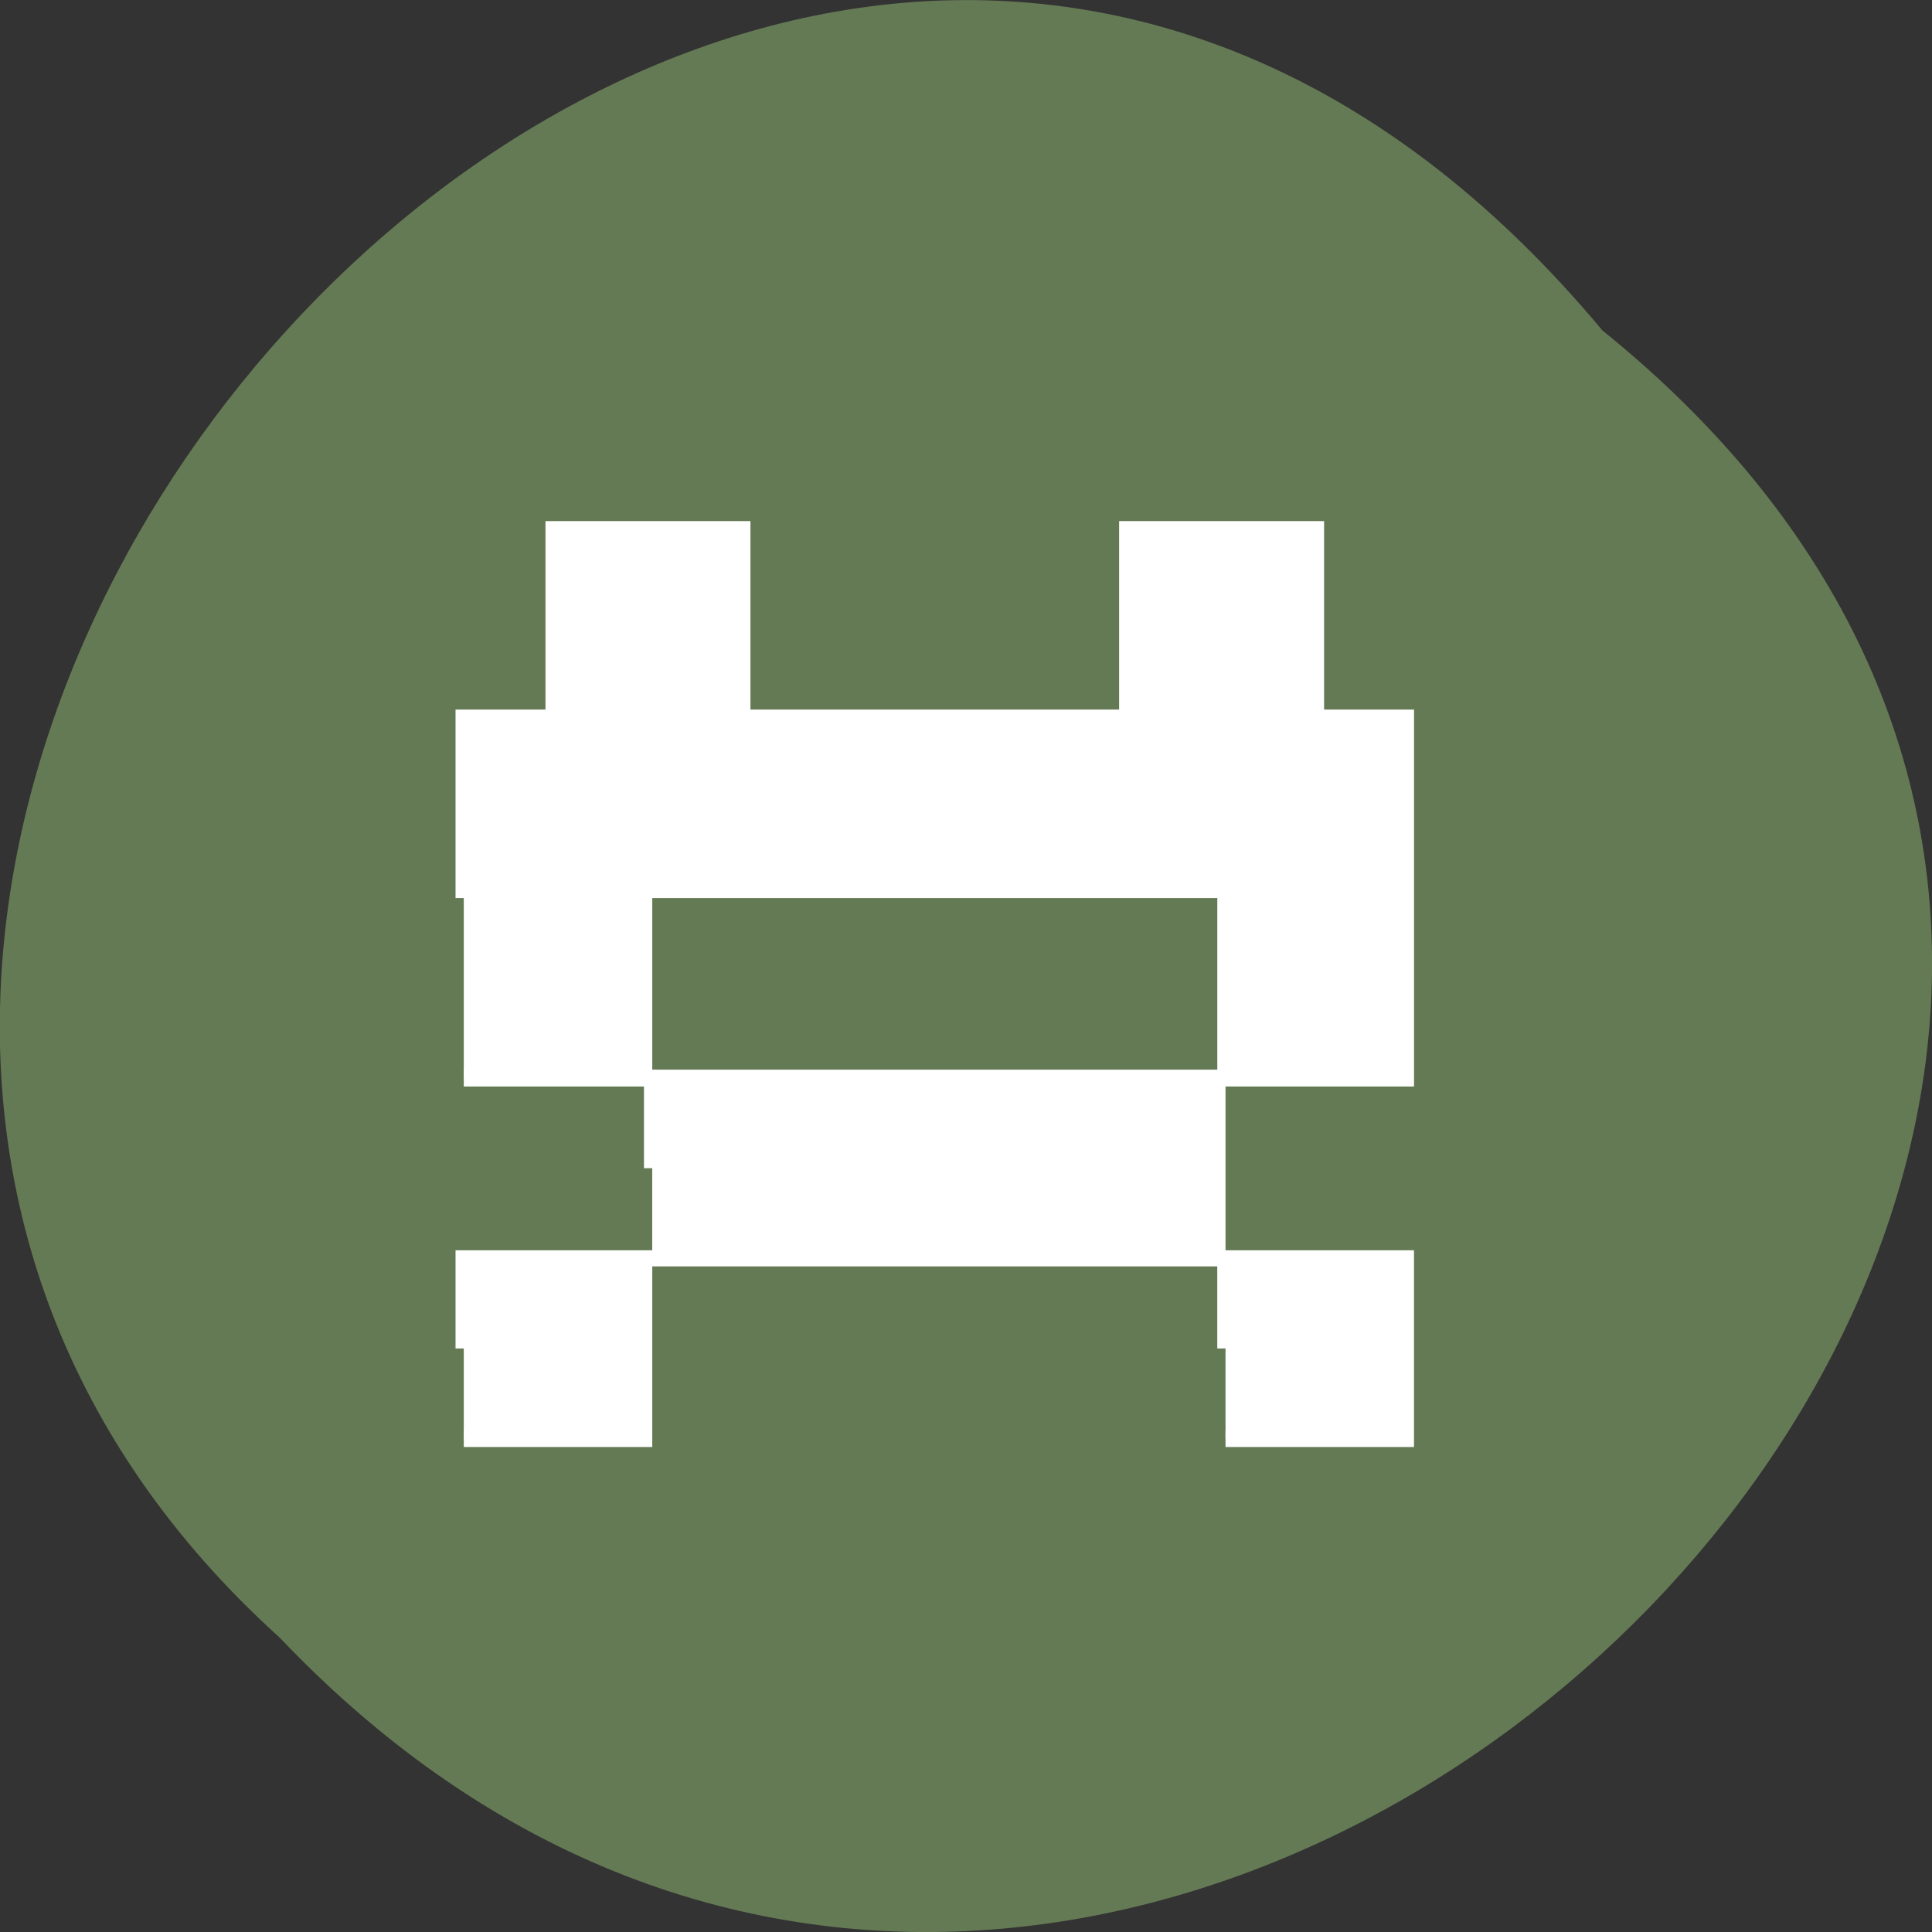<svg xmlns="http://www.w3.org/2000/svg" viewBox="0 0 22 22"><rect x="0" y="0" width="22" height="22" fill="#333333" stroke="none"/><path d="m 18.246 3.762 c 11.164 9.01 -5.18 25.277 -15.06 14.887 c -9.898 -8.941 5.551 -26.297 15.06 -14.887" fill="#647a54"/><g fill="#fff" stroke="#fff" stroke-width="2.184" transform="scale(0.086)"><path d="m 86.36 154.68 v -11.955 h 74.818 v 23.864 h -74.818"/><path d="m 162.27 178.55 v -11.909 h 23.864 v 23.864 h -23.864"/><path d="m 61.41 178.55 v -11.909 h 23.864 v 23.864 h -23.864"/><path d="m 61.41 118.91 v -23.864 h 11.909 v -24.955 h 24.955 v 24.955 h 51 v -24.955 h 24.955 v 24.955 h 11.909 v 47.727 h -23.864 v -24.955 h -77 v 24.955 h -23.864"/></g></svg>